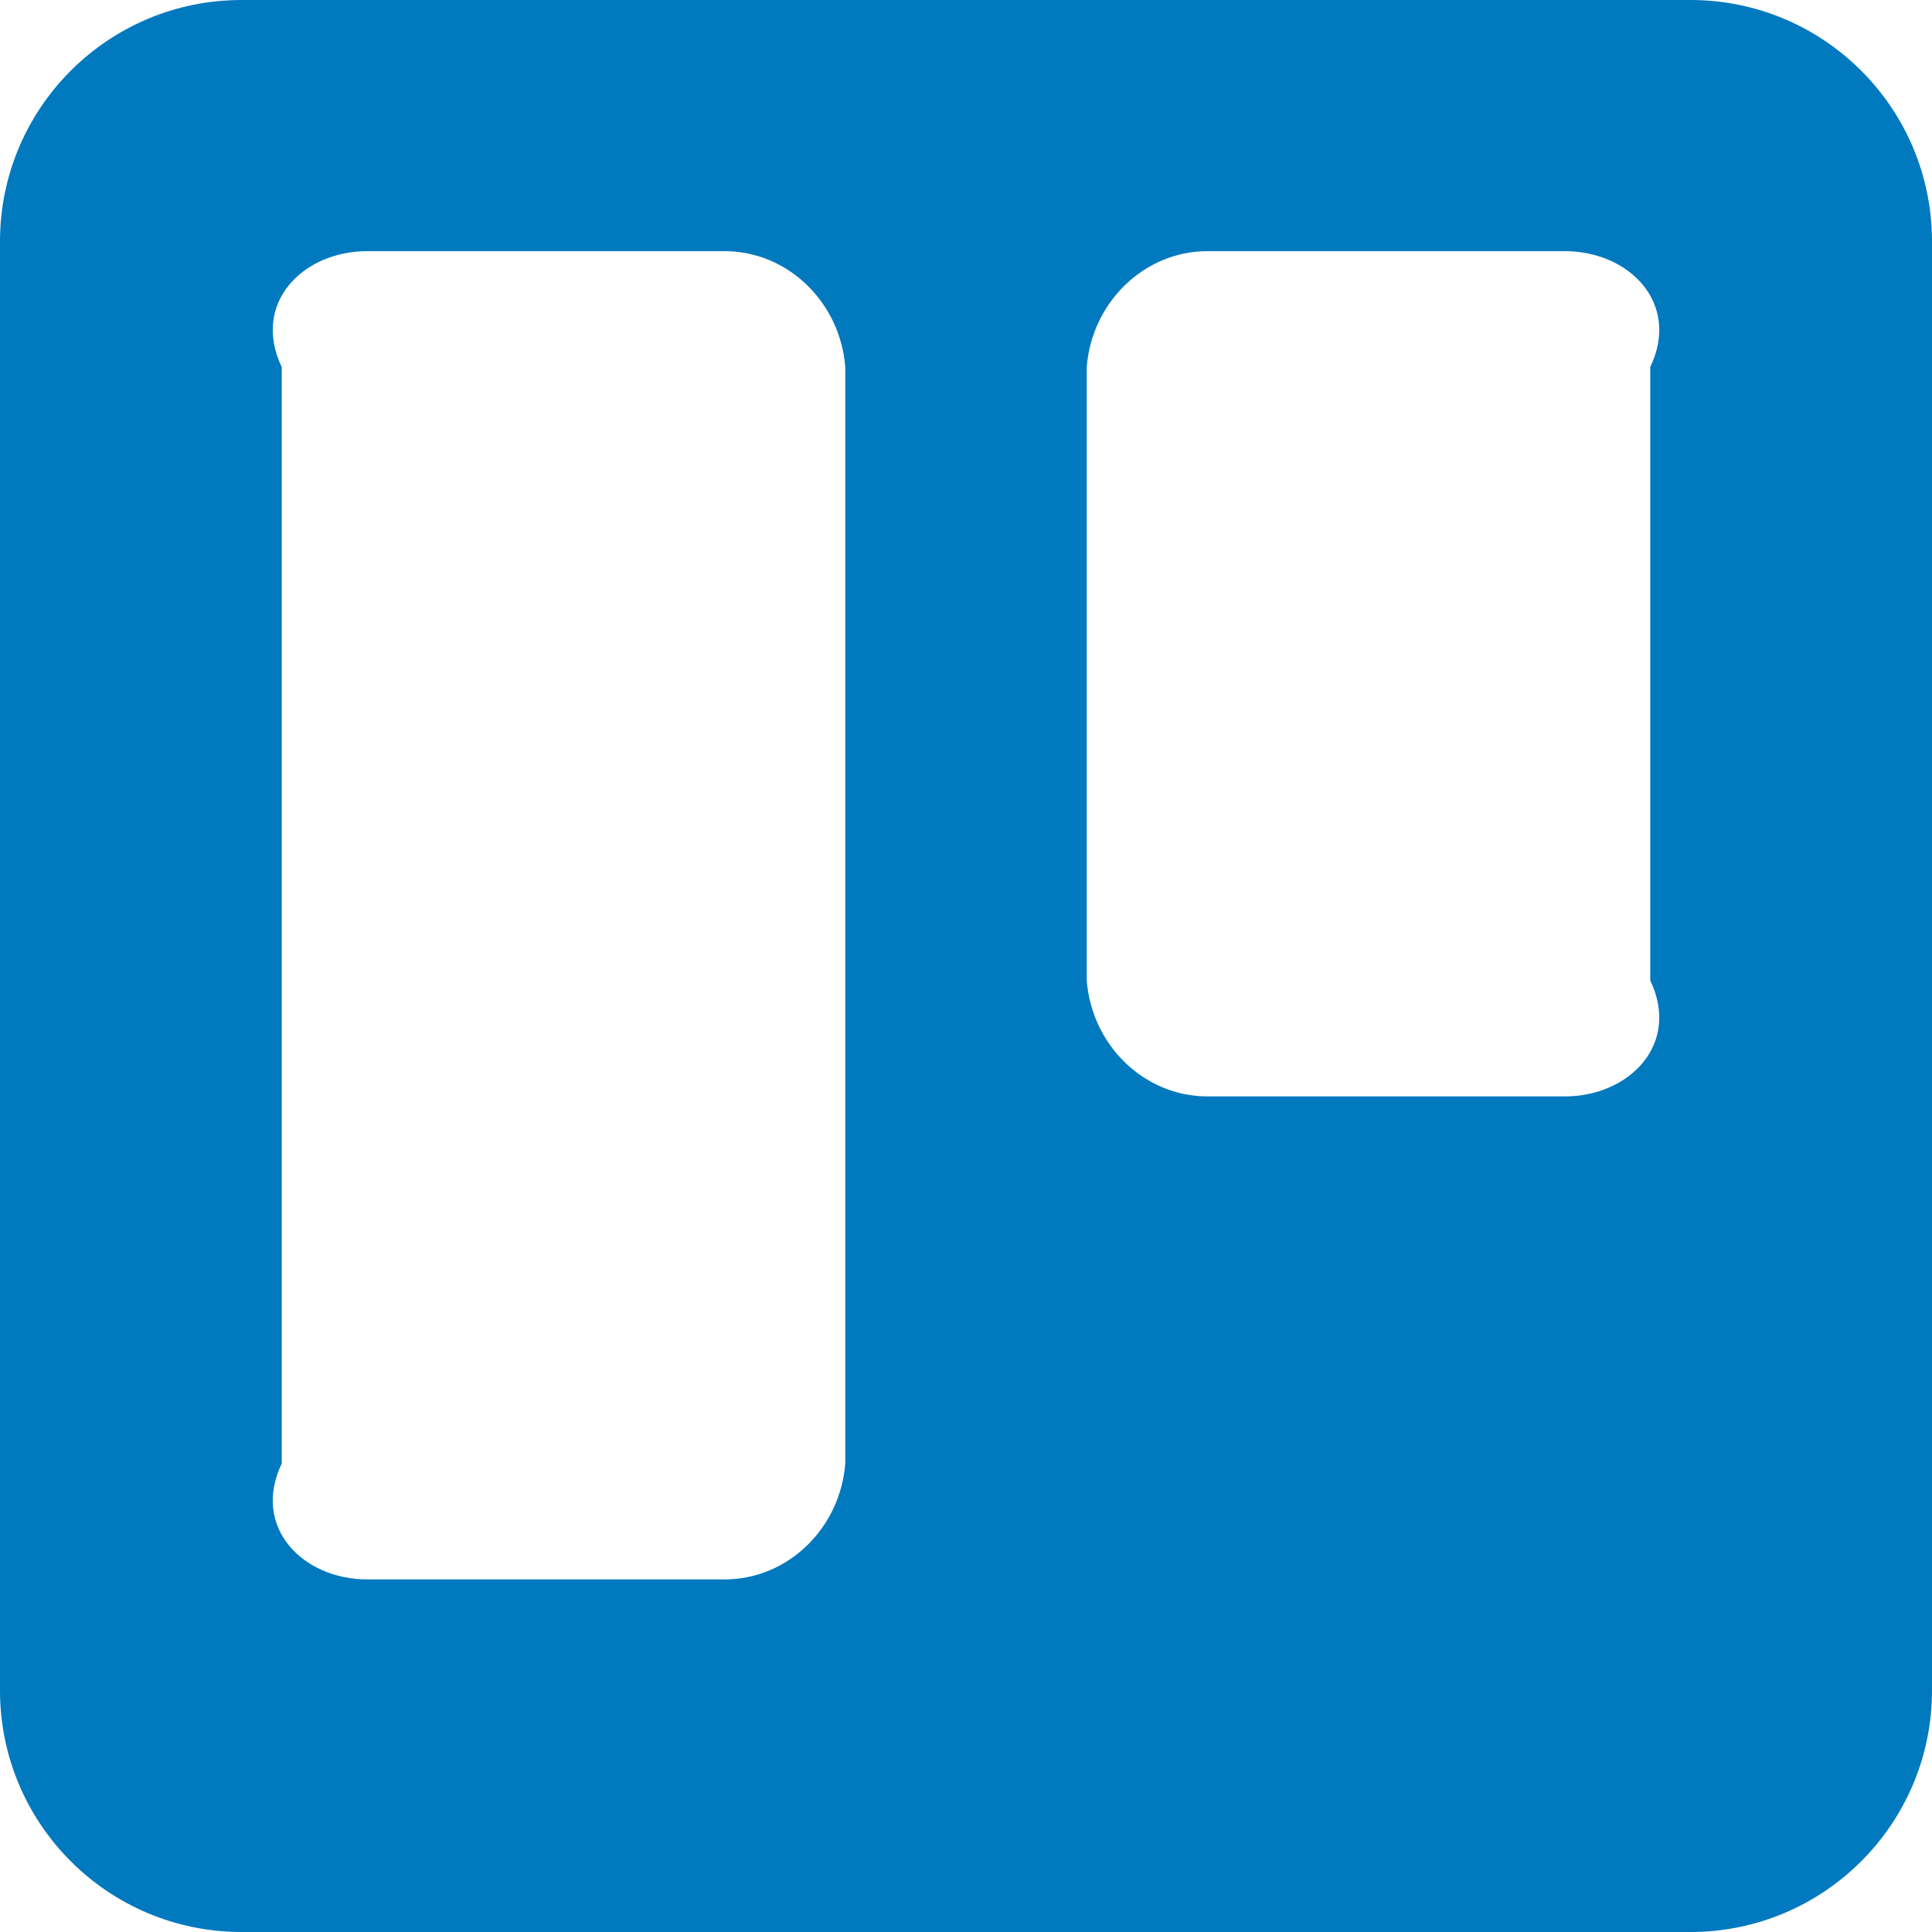 ﻿<?xml version="1.0" encoding="utf-8"?>
<svg version="1.1" xmlns:xlink="http://www.w3.org/1999/xlink" width="48px" height="48px" xmlns="http://www.w3.org/2000/svg">
  <defs>
    <pattern id="BGPattern" patternUnits="userSpaceOnUse" alignment="0 0" imageRepeat="None" />
    <mask fill="white" id="Clip7488">
      <path d="M 48 6  C 48 2.686  45.312 0  42 0  L 6 0  C 2.686 0  0 2.686  0 6  L 0 42  C 0 45.312  2.686 48  6 48  L 42 48  C 45.312 48  48 45.312  48 42  L 48 6  Z M 21 9.12  L 21 36.36  C 20.88 37.95  19.59 39.24  18 39.24  L 9.12 39.24  C 7.53 39.24  6.24 37.948  7 36.36  L 7 9.12  C 6.24 7.53  7.53 6.24  9.12 6.24  L 18 6.24  C 19.59 6.24  20.88 7.53  21 9.12  Z M 41 9.12  L 41 24.36  C 41.76 25.948  40.47 27.24  38.88 27.24  L 30 27.24  C 28.41 27.24  27.12 25.948  27 24.36  L 27 9.12  C 27.12 7.53  28.412 6.24  30 6.24  L 38.88 6.24  C 40.47 6.24  41.76 7.53  41 9.12  Z " fill-rule="evenodd" />
    </mask>
  </defs>
  <g>
    <path d="M 48 6  C 48 2.686  45.312 0  42 0  L 6 0  C 2.686 0  0 2.686  0 6  L 0 42  C 0 45.312  2.686 48  6 48  L 42 48  C 45.312 48  48 45.312  48 42  L 48 6  Z M 21 9.12  L 21 36.36  C 20.88 37.95  19.59 39.24  18 39.24  L 9.12 39.24  C 7.53 39.24  6.24 37.948  7 36.36  L 7 9.12  C 6.24 7.53  7.53 6.24  9.12 6.24  L 18 6.24  C 19.59 6.24  20.88 7.53  21 9.12  Z M 41 9.12  L 41 24.36  C 41.76 25.948  40.47 27.24  38.88 27.24  L 30 27.24  C 28.41 27.24  27.12 25.948  27 24.36  L 27 9.12  C 27.12 7.53  28.412 6.24  30 6.24  L 38.88 6.24  C 40.47 6.24  41.76 7.53  41 9.12  Z " fill-rule="nonzero" fill="rgba(0, 121, 191, 1)" stroke="none" class="fill" />
    <path d="M 48 6  C 48 2.686  45.312 0  42 0  L 6 0  C 2.686 0  0 2.686  0 6  L 0 42  C 0 45.312  2.686 48  6 48  L 42 48  C 45.312 48  48 45.312  48 42  L 48 6  Z " stroke-width="0" stroke-dasharray="0" stroke="rgba(255, 255, 255, 0)" fill="none" class="stroke" mask="url(#Clip7488)" />
    <path d="M 21 9.12  L 21 36.36  C 20.88 37.95  19.59 39.24  18 39.24  L 9.12 39.24  C 7.53 39.24  6.24 37.948  7 36.36  L 7 9.12  C 6.24 7.53  7.53 6.24  9.12 6.24  L 18 6.24  C 19.59 6.24  20.88 7.53  21 9.12  Z " stroke-width="0" stroke-dasharray="0" stroke="rgba(255, 255, 255, 0)" fill="none" class="stroke" mask="url(#Clip7488)" />
    <path d="M 41 9.12  L 41 24.36  C 41.76 25.948  40.47 27.24  38.88 27.24  L 30 27.24  C 28.41 27.24  27.12 25.948  27 24.36  L 27 9.12  C 27.12 7.53  28.412 6.24  30 6.24  L 38.88 6.24  C 40.47 6.24  41.76 7.53  41 9.12  Z " stroke-width="0" stroke-dasharray="0" stroke="rgba(255, 255, 255, 0)" fill="none" class="stroke" mask="url(#Clip7488)" />
  </g>
</svg>